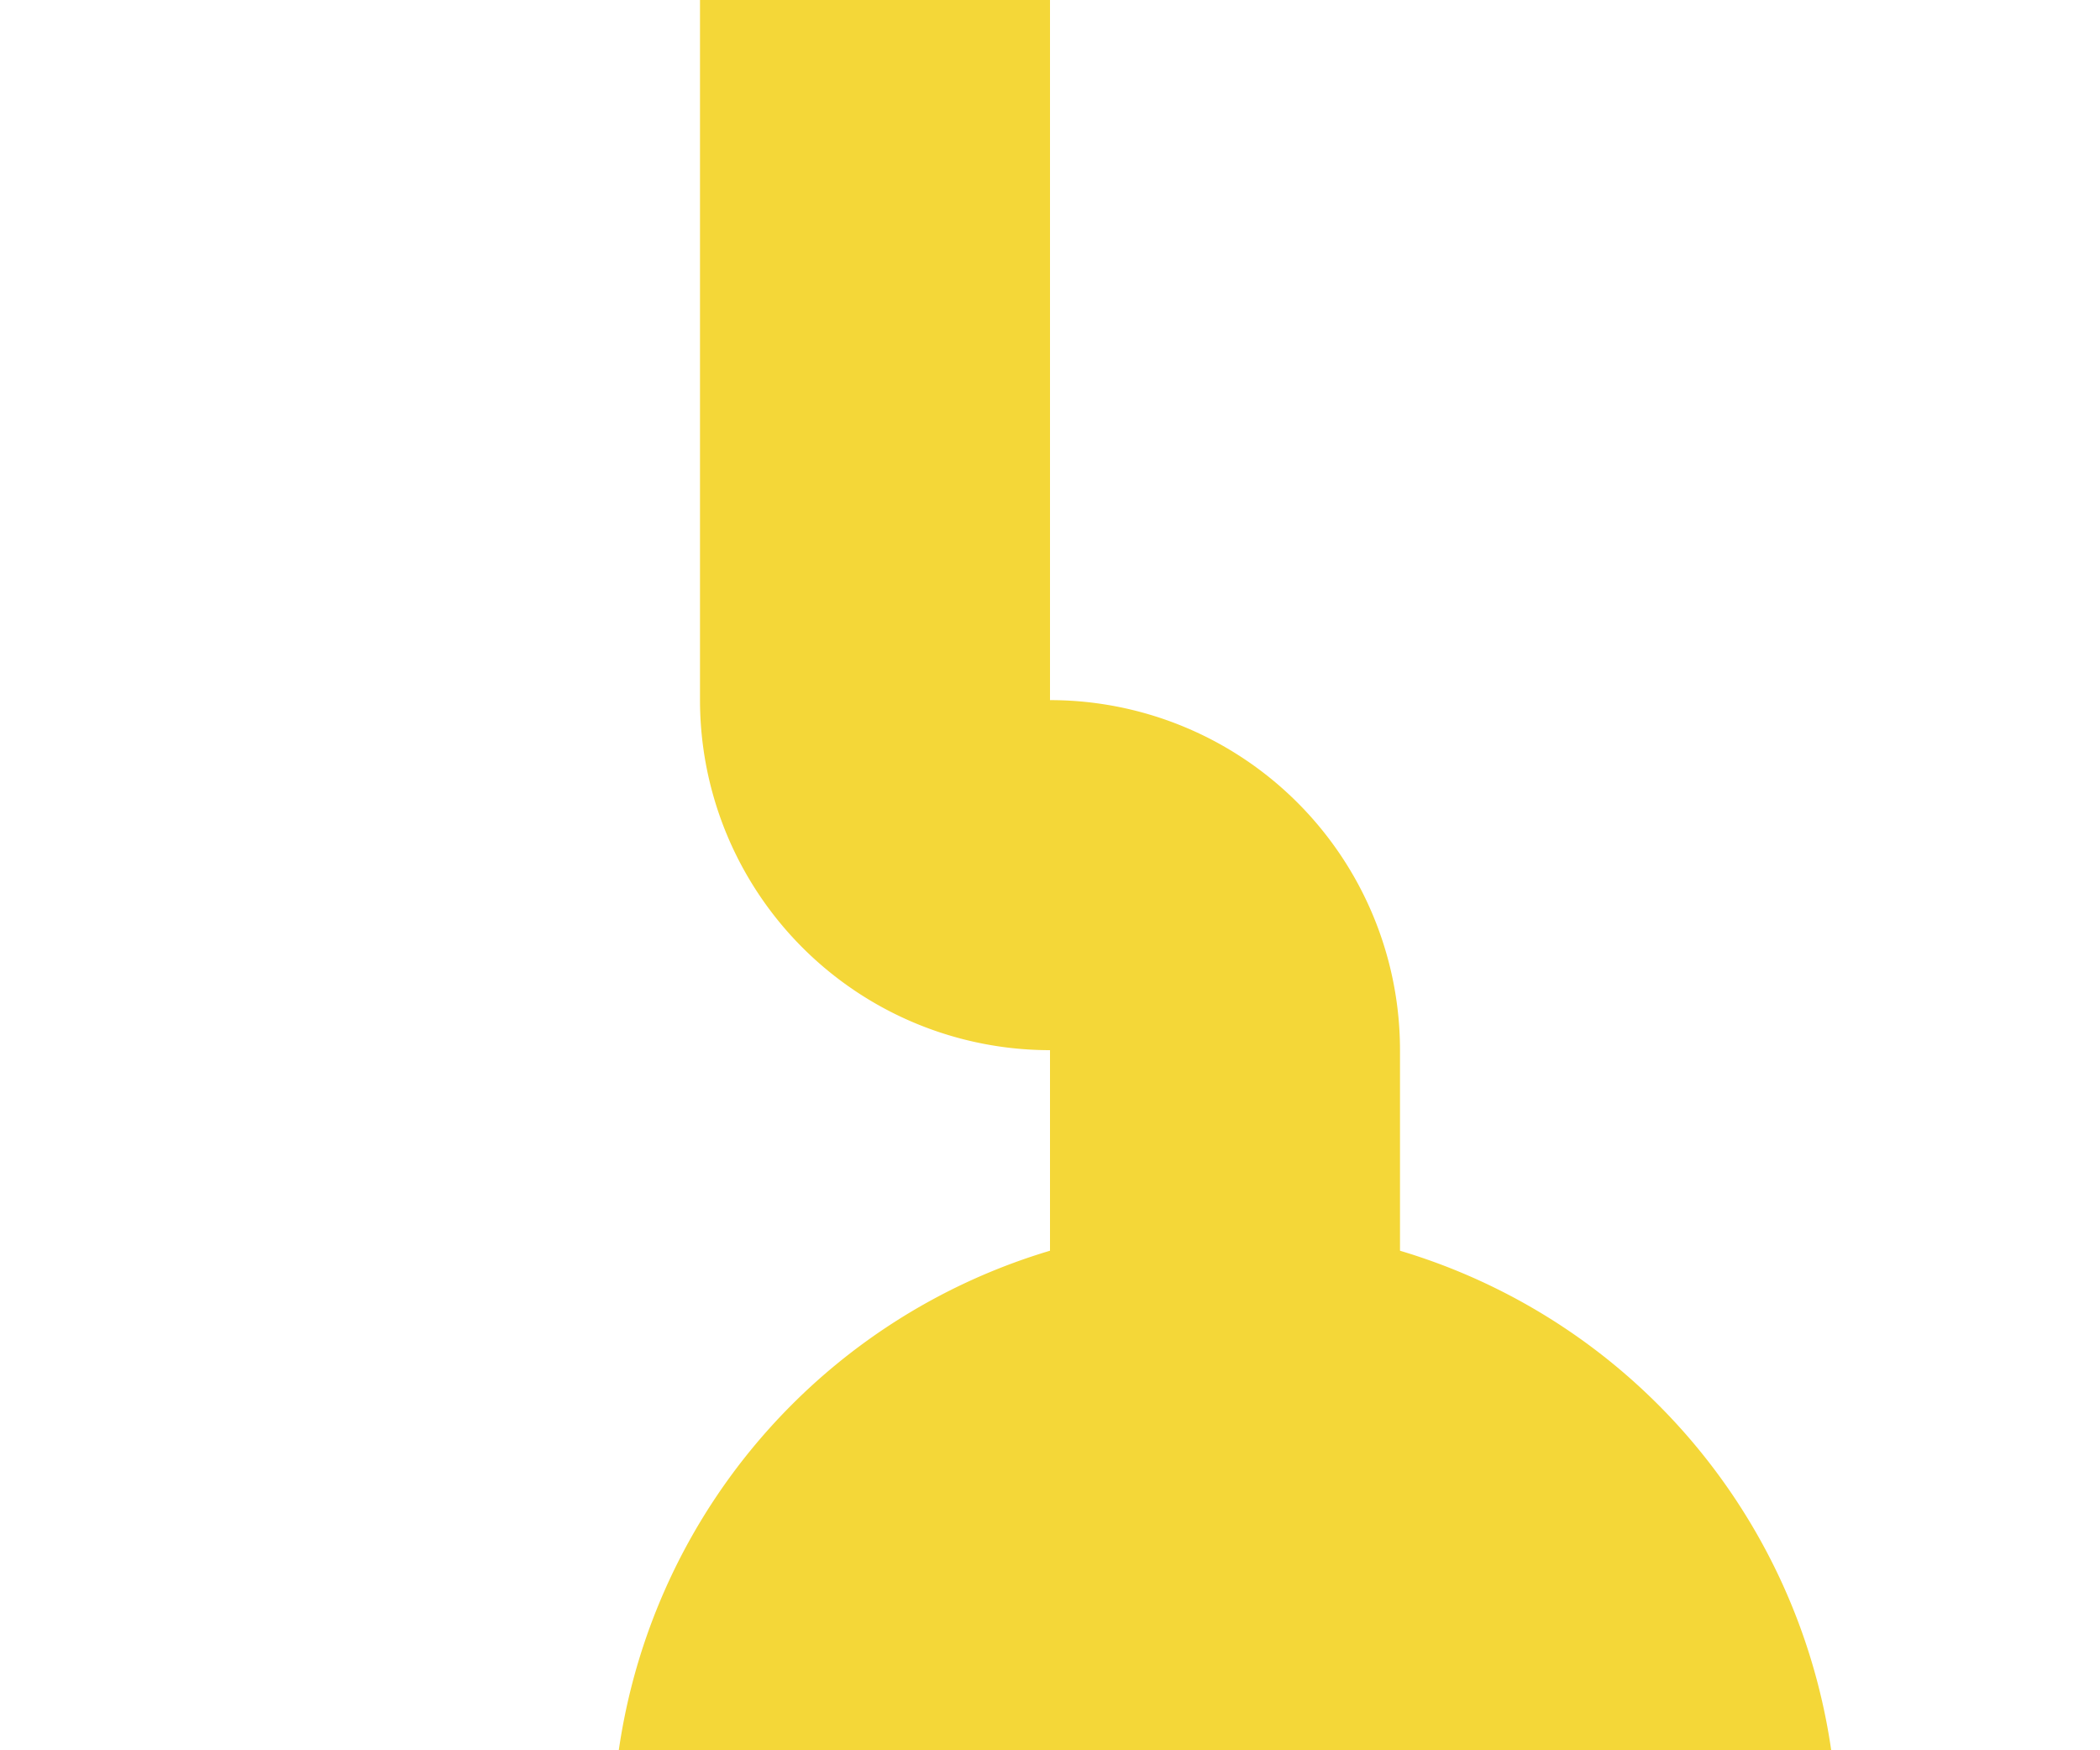 ﻿<?xml version="1.0" encoding="utf-8"?>
<svg version="1.1" xmlns:xlink="http://www.w3.org/1999/xlink" width="12px" height="10px" preserveAspectRatio="xMinYMid meet" viewBox="787 1947  12 8" xmlns="http://www.w3.org/2000/svg">
  <defs>
    <mask fill="white" id="clip26">
      <path d="M 732 1808  L 852 1808  L 852 1934  L 732 1934  Z M 732 1771  L 852 1771  L 852 1970  L 732 1970  Z " fill-rule="evenodd" />
    </mask>
  </defs>
  <path d="M 792 1783  L 792 1950  A 1 1 0 0 0 793 1951 A 1 1 0 0 1 794 1952 L 794 1958  " stroke-width="2" stroke="#f4d738" fill="none" mask="url(#clip26)" />
  <path d="M 792 1781  A 3.5 3.5 0 0 0 788.5 1784.5 A 3.5 3.5 0 0 0 792 1788 A 3.5 3.5 0 0 0 795.5 1784.5 A 3.5 3.5 0 0 0 792 1781 Z M 794 1953  A 3.5 3.5 0 0 0 790.5 1956.5 A 3.5 3.5 0 0 0 794 1960 A 3.5 3.5 0 0 0 797.5 1956.5 A 3.5 3.5 0 0 0 794 1953 Z " fill-rule="nonzero" fill="#f4d738" stroke="none" mask="url(#clip26)" />
</svg>